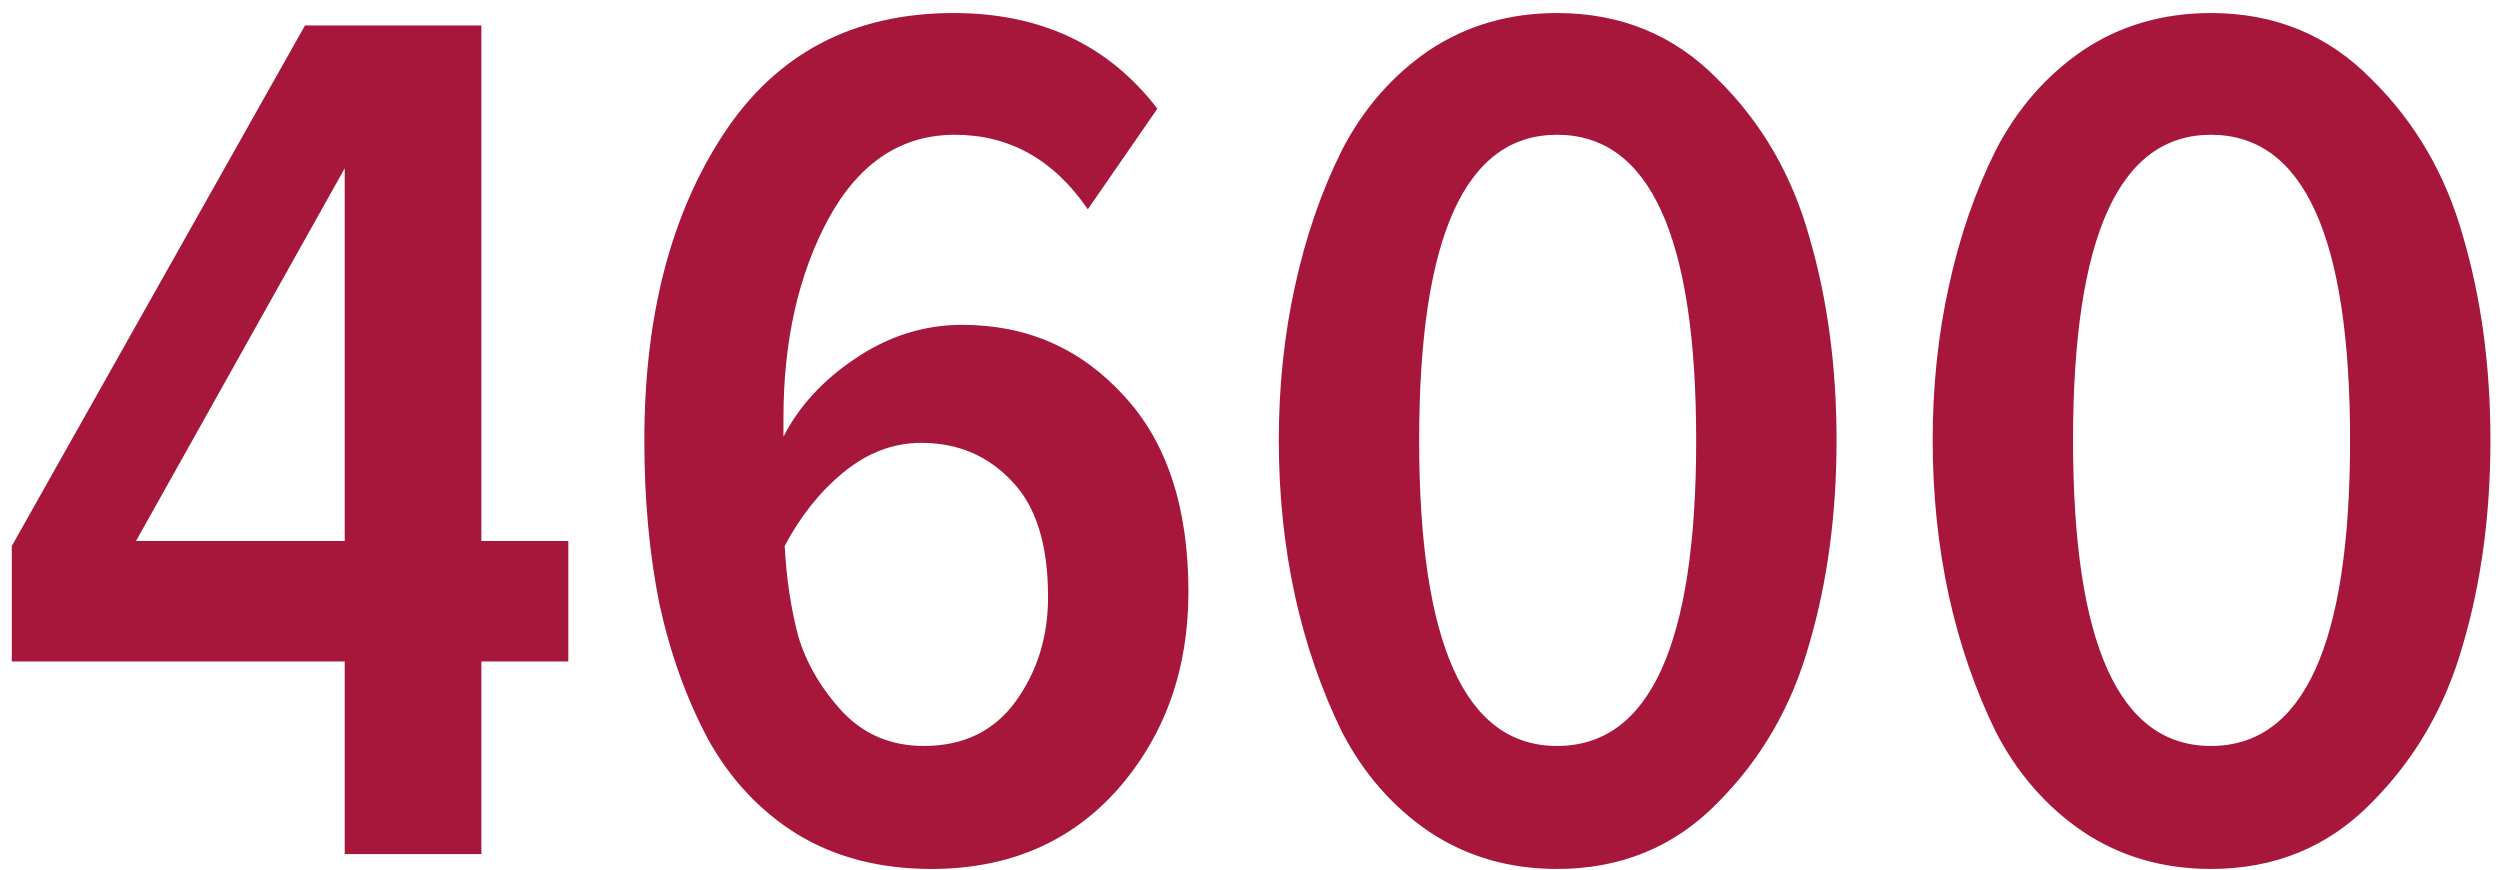 <svg width="161" height="56" viewBox="0 0 161 56" fill="none" xmlns="http://www.w3.org/2000/svg">
<path opacity="0.95" d="M31 55H22.2V42.6H0.76V35.16L19.64 1.64H31V34.84H36.6V42.6H31V55ZM22.2 34.84V10.84L8.76 34.84H22.2ZM59.975 55.96C56.668 55.96 53.788 55.213 51.335 53.72C48.935 52.227 47.015 50.173 45.575 47.56C44.188 44.947 43.148 42.04 42.455 38.84C41.815 35.64 41.495 32.147 41.495 28.36C41.495 20.36 43.202 13.773 46.615 8.6C50.028 3.427 54.962 0.84 61.415 0.84C67.015 0.84 71.388 2.893 74.535 7L70.055 13.48C67.868 10.28 65.015 8.68 61.495 8.68C58.028 8.68 55.308 10.493 53.335 14.12C51.415 17.693 50.455 21.96 50.455 26.92V28.12C51.468 26.147 53.015 24.467 55.095 23.08C57.228 21.64 59.522 20.92 61.975 20.92C66.135 20.92 69.602 22.44 72.375 25.48C75.148 28.467 76.535 32.68 76.535 38.12C76.535 43.133 75.015 47.373 71.975 50.84C68.935 54.253 64.935 55.96 59.975 55.96ZM59.495 48.04C62.055 48.04 64.028 47.08 65.415 45.16C66.802 43.24 67.495 41 67.495 38.44C67.495 35.08 66.722 32.6 65.175 31C63.628 29.347 61.682 28.52 59.335 28.52C57.522 28.52 55.842 29.16 54.295 30.44C52.802 31.667 51.548 33.24 50.535 35.16C50.642 37.24 50.935 39.187 51.415 41C51.948 42.76 52.908 44.387 54.295 45.88C55.682 47.32 57.415 48.04 59.495 48.04ZM100.274 55.96C97.181 55.96 94.434 55.16 92.034 53.56C89.688 51.96 87.821 49.827 86.434 47.16C85.101 44.44 84.088 41.507 83.394 38.36C82.701 35.16 82.354 31.827 82.354 28.36C82.354 24.893 82.701 21.587 83.394 18.44C84.088 15.24 85.101 12.307 86.434 9.64C87.821 6.973 89.688 4.84 92.034 3.24C94.434 1.64 97.181 0.84 100.274 0.84C104.381 0.84 107.821 2.253 110.594 5.08C113.421 7.853 115.394 11.24 116.514 15.24C117.688 19.24 118.274 23.613 118.274 28.36C118.274 33.107 117.688 37.48 116.514 41.48C115.394 45.48 113.421 48.893 110.594 51.72C107.821 54.547 104.381 55.96 100.274 55.96ZM100.274 48.04C106.248 48.04 109.234 41.48 109.234 28.36C109.234 15.24 106.248 8.68 100.274 8.68C94.354 8.68 91.394 15.24 91.394 28.36C91.394 41.48 94.354 48.04 100.274 48.04ZM142.384 55.96C139.29 55.96 136.544 55.16 134.144 53.56C131.797 51.96 129.93 49.827 128.544 47.16C127.21 44.44 126.197 41.507 125.504 38.36C124.81 35.16 124.464 31.827 124.464 28.36C124.464 24.893 124.81 21.587 125.504 18.44C126.197 15.24 127.21 12.307 128.544 9.64C129.93 6.973 131.797 4.84 134.144 3.24C136.544 1.64 139.29 0.84 142.384 0.84C146.49 0.84 149.93 2.253 152.704 5.08C155.53 7.853 157.504 11.24 158.624 15.24C159.797 19.24 160.384 23.613 160.384 28.36C160.384 33.107 159.797 37.48 158.624 41.48C157.504 45.48 155.53 48.893 152.704 51.72C149.93 54.547 146.49 55.96 142.384 55.96ZM142.384 48.04C148.357 48.04 151.344 41.48 151.344 28.36C151.344 15.24 148.357 8.68 142.384 8.68C136.464 8.68 133.504 15.24 133.504 28.36C133.504 41.48 136.464 48.04 142.384 48.04Z" fill="#A30C33"/>
</svg>
